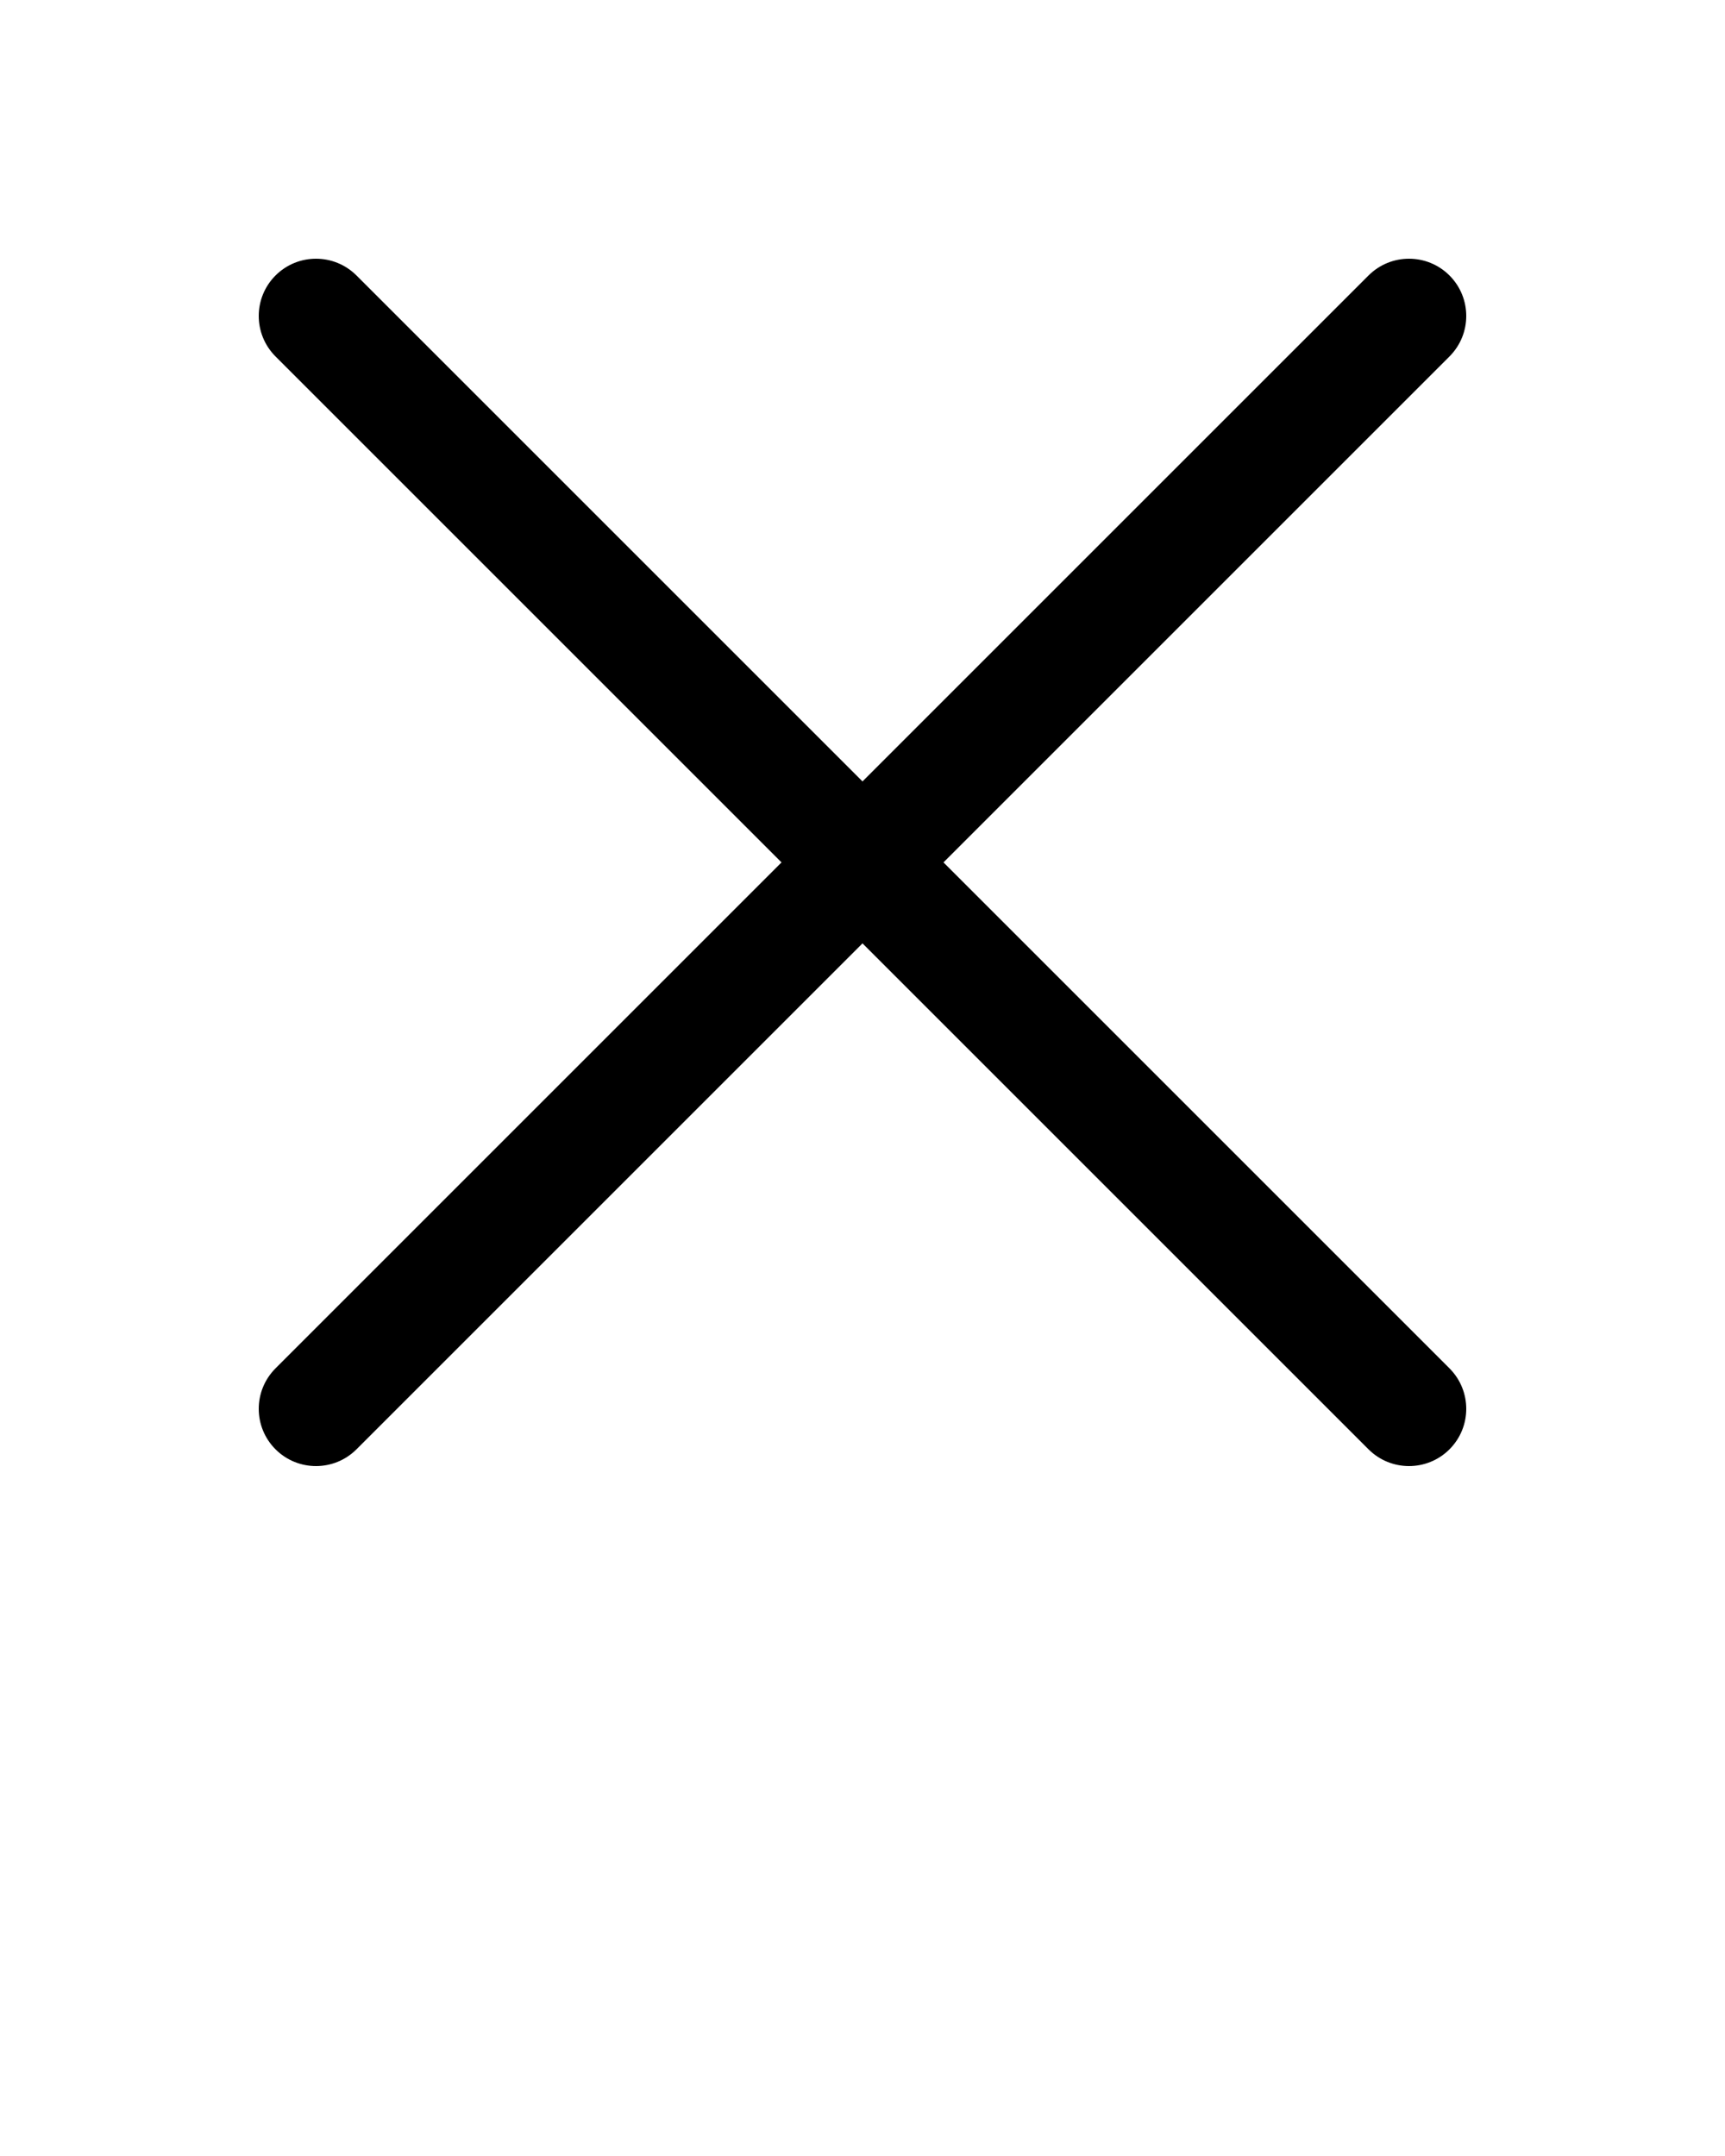 <svg xmlns="http://www.w3.org/2000/svg" xmlns:xlink="http://www.w3.org/1999/xlink" viewBox="0 0 100 125" version="1.1" x="0px" y="0px"><title>X</title><desc>Created with Sketch.</desc><g stroke="none" stroke-width="1" fill="none" fill-rule="evenodd"><g fill="#000000"><path d="M45.306,50 L15.972,20.666 C14.676,19.369 14.676,17.268 15.972,15.972 C17.268,14.676 19.369,14.676 20.666,15.972 L50,45.306 L79.334,15.972 C80.631,14.676 82.732,14.676 84.028,15.972 C85.324,17.268 85.324,19.369 84.028,20.666 L54.694,50 L84.028,79.334 C85.324,80.631 85.324,82.732 84.028,84.028 C82.732,85.324 80.631,85.324 79.334,84.028 L50,54.694 L20.666,84.028 C19.369,85.324 17.268,85.324 15.972,84.028 C14.676,82.732 14.676,80.631 15.972,79.334 L45.306,50 Z"/></g></g></svg>